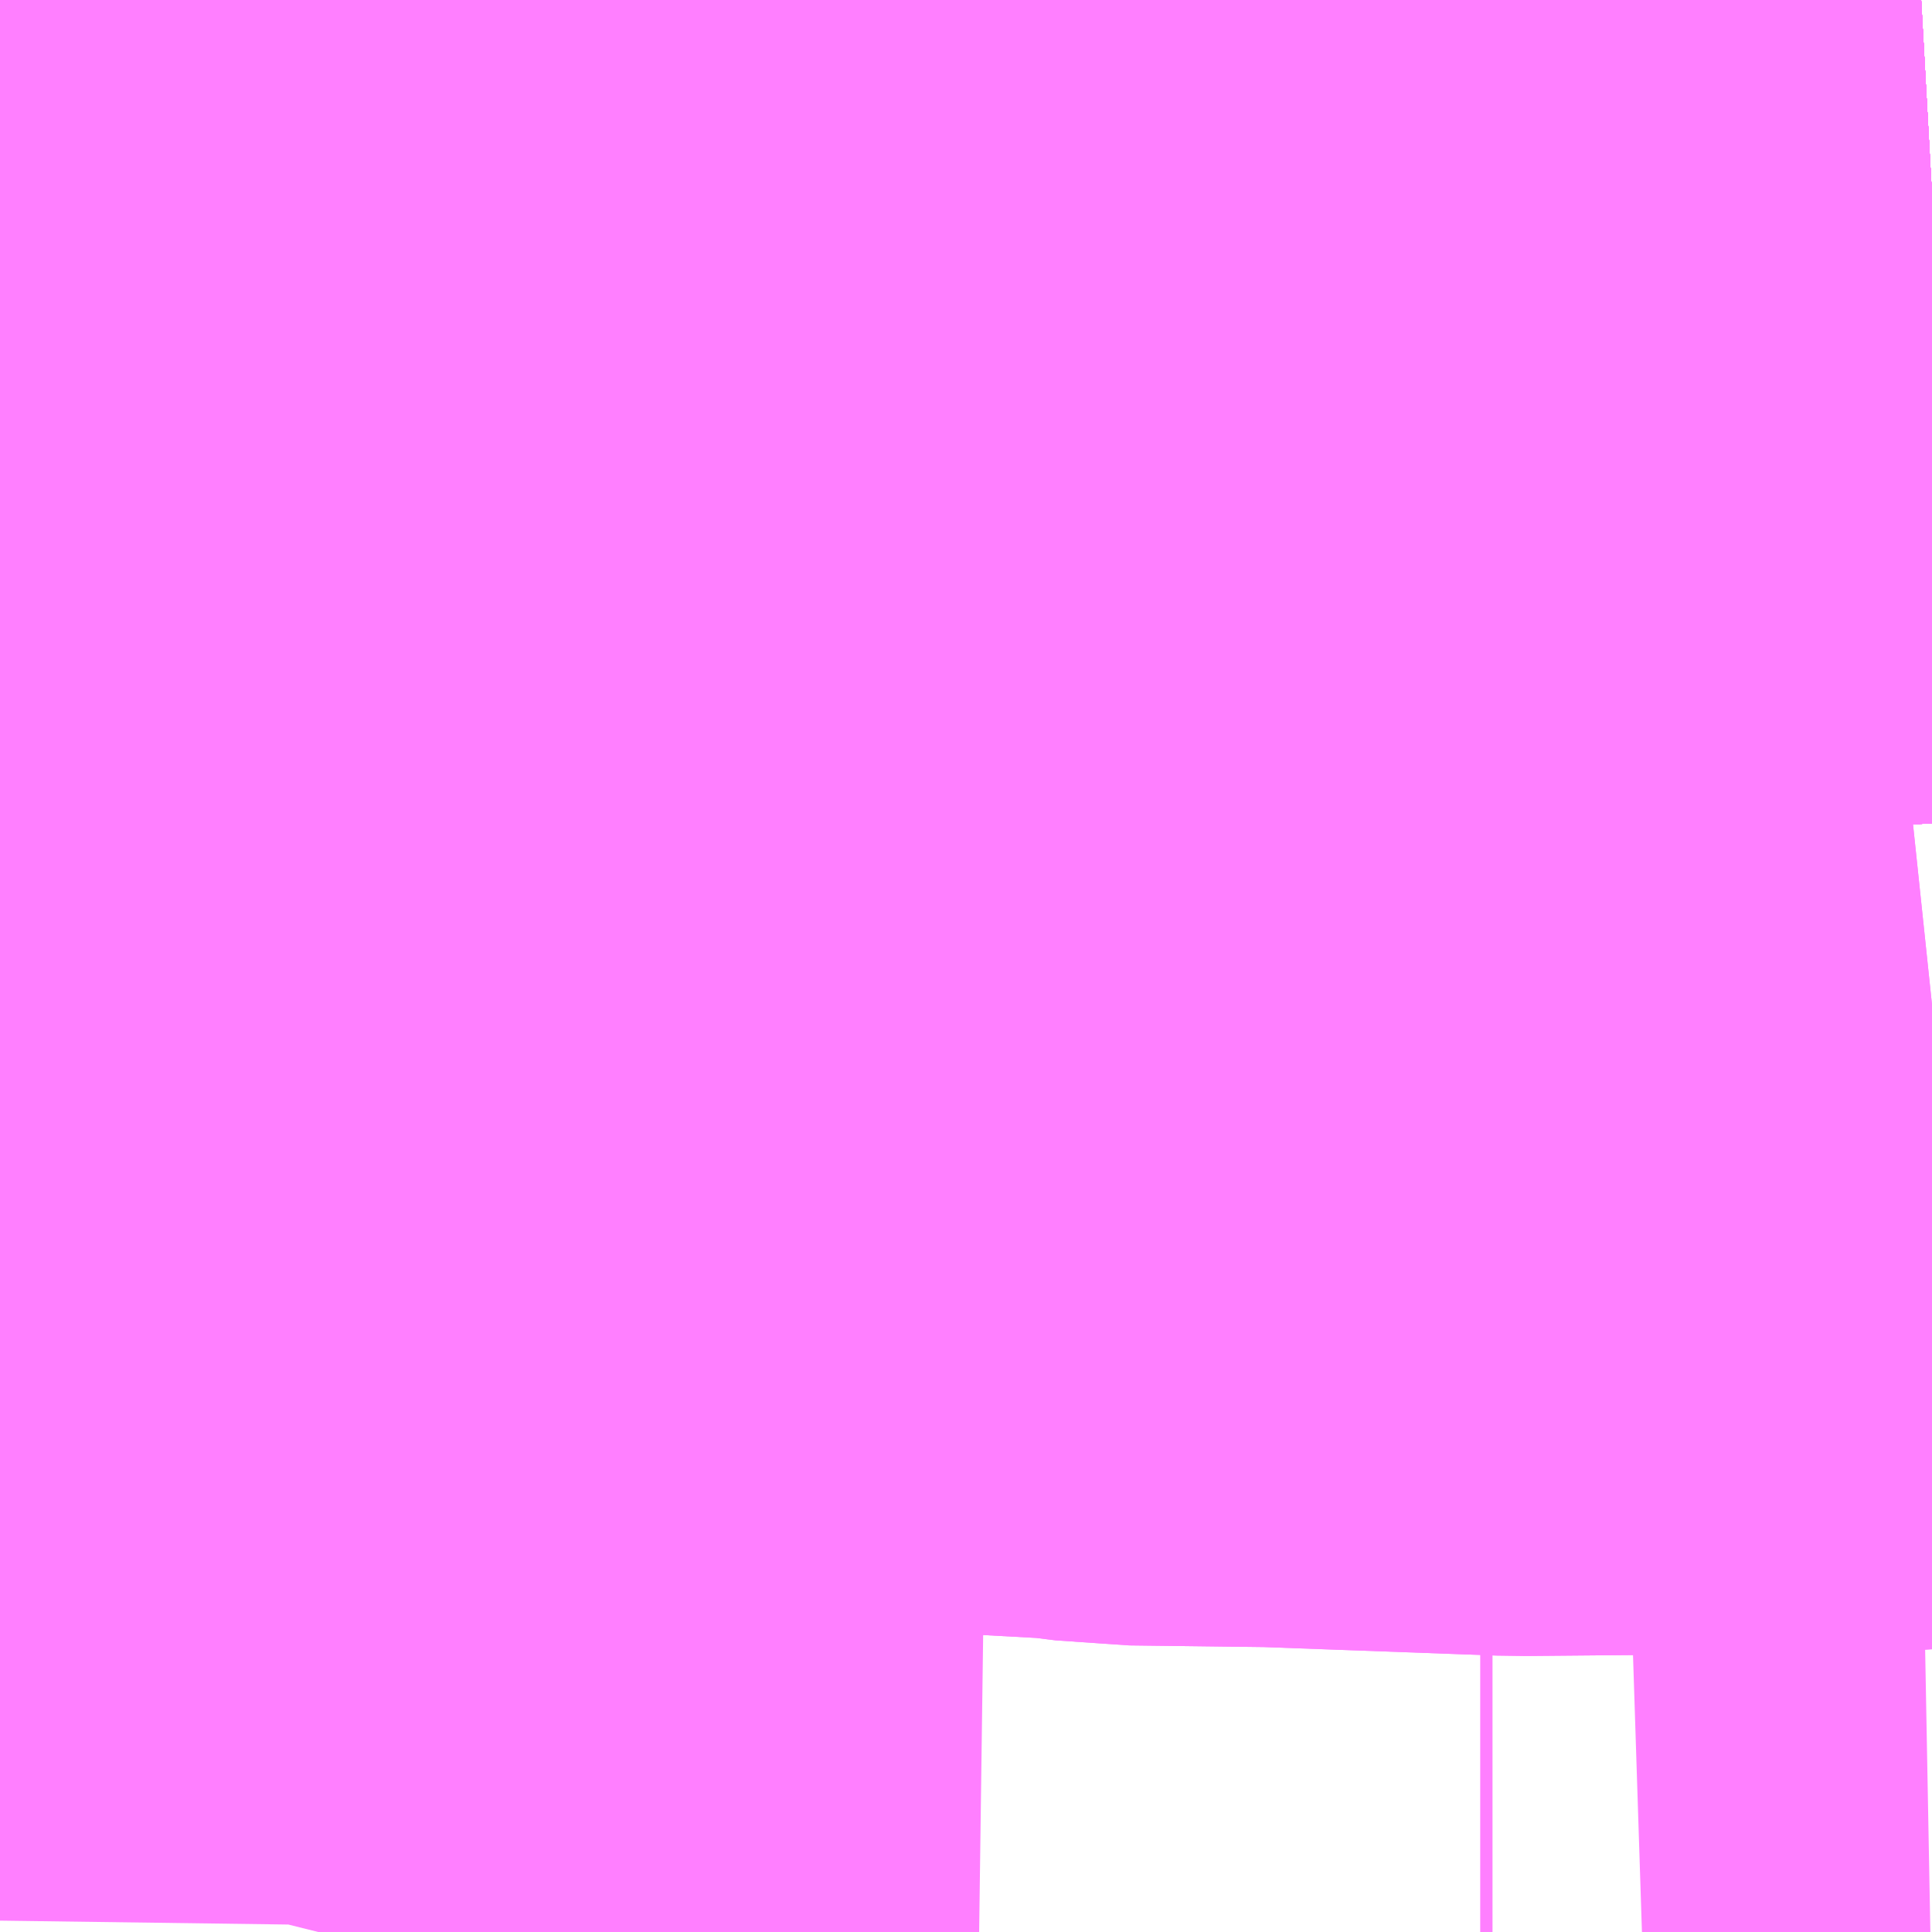 <?xml version="1.0" encoding="UTF-8"?>
<svg  xmlns="http://www.w3.org/2000/svg" xmlns:xlink="http://www.w3.org/1999/xlink" xmlns:go="http://purl.org/svgmap/profile" property="N07_001,N07_002,N07_003,N07_004,N07_005,N07_006,N07_007" viewBox="13976.807 -3576.05 1.099 1.099" go:dataArea="13976.806640625 -3576.0498046875 1.0986328125 1.0986328125" >
<globalCoordinateSystem srsName="http://purl.org/crs/84" transform="matrix(100.0,0.0,0.0,-100.0,0.0,0.0)" />
<defs>
 <g id="p0" >
  <circle cx="0.0" cy="0.0" r="3" stroke="green" stroke-width="0.75" vector-effect="non-scaling-stroke" />
 </g>
</defs>
<g fill="none" fill-rule="evenodd" stroke="#FF00FF" stroke-width="0.75" opacity="0.5" vector-effect="non-scaling-stroke" stroke-linejoin="bevel" >
<path content="1,JRバス東北（株）,ドリームふくしま・横浜号,1.0,1.0,1.0," xlink:title="1" d="M13977.905,-3575.957L13977.887,-3575.956L13977.882,-3575.956L13977.876,-3575.955L13977.874,-3575.955L13977.872,-3575.955L13977.868,-3575.955L13977.864,-3575.955L13977.832,-3575.953L13977.831,-3575.953L13977.83,-3575.953L13977.826,-3575.953L13977.819,-3575.952L13977.815,-3575.952L13977.805,-3575.952L13977.794,-3575.951L13977.787,-3575.951L13977.784,-3575.951L13977.783,-3575.951L13977.783,-3575.951L13977.778,-3575.951L13977.774,-3575.951L13977.76,-3575.952L13977.752,-3575.952L13977.748,-3575.951L13977.739,-3575.951L13977.736,-3575.95L13977.728,-3575.95L13977.725,-3575.949L13977.7,-3575.947L13977.592,-3575.947L13977.592,-3575.947L13977.592,-3575.947L13977.592,-3575.947L13977.547,-3575.948L13977.498,-3575.949L13977.468,-3575.951L13977.467,-3575.951L13977.467,-3575.951L13977.467,-3575.951L13977.467,-3575.951L13977.467,-3575.951L13977.467,-3575.951L13977.467,-3575.951L13977.467,-3575.951L13977.467,-3575.951L13977.467,-3575.951L13977.467,-3575.951L13977.467,-3575.951L13977.397,-3575.954L13977.39,-3575.955L13977.386,-3575.955L13977.3,-3575.966L13977.288,-3575.968L13977.263,-3575.971L13977.257,-3575.972L13977.252,-3575.972L13977.252,-3575.972L13977.252,-3575.972L13977.239,-3575.974L13977.236,-3575.974L13977.232,-3575.975L13977.232,-3575.975L13977.232,-3575.975L13977.177,-3575.984L13977.17,-3575.986L13977.136,-3575.993L13977.117,-3575.997L13977.114,-3575.998L13977.112,-3575.998L13977.112,-3575.998L13977.112,-3575.998L13977.112,-3575.998L13977.112,-3575.998L13977.112,-3575.998L13977.112,-3575.998L13977.112,-3575.998L13977.112,-3575.998L13977.112,-3575.998L13977.112,-3575.998L13977.112,-3575.998L13977.112,-3575.998L13977.111,-3575.998L13977.111,-3575.998L13977.11,-3575.999L13977.107,-3575.999L13977.087,-3576.005L13977.064,-3576.012L13977.062,-3576.012L13977.061,-3576.013L13977.043,-3576.018L13977.04,-3576.019L13977.04,-3576.019L13977.039,-3576.019L13977.023,-3576.024L13977.018,-3576.026L13977.004,-3576.031L13976.99,-3576.035L13976.971,-3576.04L13976.956,-3576.044L13976.939,-3576.05"/>
<path content="1,JRバス東北（株）,ドリームササニシキ号,1.0,1.0,1.0," xlink:title="1" d="M13976.939,-3576.05L13976.956,-3576.044L13976.971,-3576.04L13976.99,-3576.035L13977.004,-3576.031L13977.018,-3576.026L13977.023,-3576.024L13977.039,-3576.019L13977.04,-3576.019L13977.04,-3576.019L13977.043,-3576.018L13977.061,-3576.013L13977.062,-3576.012L13977.064,-3576.012L13977.087,-3576.005L13977.107,-3575.999L13977.11,-3575.999L13977.111,-3575.998L13977.111,-3575.998L13977.112,-3575.998L13977.112,-3575.998L13977.112,-3575.998L13977.112,-3575.998L13977.112,-3575.998L13977.112,-3575.998L13977.112,-3575.998L13977.112,-3575.998L13977.112,-3575.998L13977.112,-3575.998L13977.112,-3575.998L13977.112,-3575.998L13977.112,-3575.998L13977.114,-3575.998L13977.117,-3575.997L13977.136,-3575.993L13977.17,-3575.986L13977.177,-3575.984L13977.232,-3575.975L13977.232,-3575.975L13977.232,-3575.975L13977.236,-3575.974L13977.239,-3575.974L13977.252,-3575.972L13977.252,-3575.972L13977.252,-3575.972L13977.257,-3575.972L13977.263,-3575.971L13977.288,-3575.968L13977.3,-3575.966L13977.386,-3575.955L13977.39,-3575.955L13977.397,-3575.954L13977.467,-3575.951L13977.467,-3575.951L13977.467,-3575.951L13977.467,-3575.951L13977.467,-3575.951L13977.467,-3575.951L13977.467,-3575.951L13977.467,-3575.951L13977.467,-3575.951L13977.467,-3575.951L13977.467,-3575.951L13977.467,-3575.951L13977.468,-3575.951L13977.498,-3575.949L13977.547,-3575.948L13977.592,-3575.947L13977.592,-3575.947L13977.592,-3575.947L13977.592,-3575.947L13977.7,-3575.947L13977.725,-3575.949L13977.728,-3575.95L13977.736,-3575.95L13977.739,-3575.951L13977.748,-3575.951L13977.752,-3575.952L13977.76,-3575.952L13977.774,-3575.951L13977.778,-3575.951L13977.783,-3575.951L13977.783,-3575.951L13977.784,-3575.951L13977.787,-3575.951L13977.794,-3575.951L13977.805,-3575.952L13977.815,-3575.952L13977.819,-3575.952L13977.826,-3575.953L13977.83,-3575.953L13977.831,-3575.953L13977.832,-3575.953L13977.864,-3575.955L13977.868,-3575.955L13977.872,-3575.955L13977.874,-3575.955L13977.876,-3575.955L13977.882,-3575.956L13977.887,-3575.956L13977.905,-3575.957"/>
<path content="1,JRバス東北（株）,ドリーム横浜・仙台号,1.0,1.0,1.0," xlink:title="1" d="M13977.905,-3575.957L13977.887,-3575.956L13977.882,-3575.956L13977.876,-3575.955L13977.874,-3575.955L13977.872,-3575.955L13977.868,-3575.955L13977.864,-3575.955L13977.832,-3575.953L13977.831,-3575.953L13977.83,-3575.953L13977.826,-3575.953L13977.819,-3575.952L13977.815,-3575.952L13977.805,-3575.952L13977.794,-3575.951L13977.787,-3575.951L13977.784,-3575.951L13977.783,-3575.951L13977.783,-3575.951L13977.778,-3575.951L13977.774,-3575.951L13977.76,-3575.952L13977.752,-3575.952L13977.748,-3575.951L13977.739,-3575.951L13977.736,-3575.95L13977.728,-3575.95L13977.725,-3575.949L13977.7,-3575.947L13977.592,-3575.947L13977.592,-3575.947L13977.592,-3575.947L13977.592,-3575.947L13977.547,-3575.948L13977.498,-3575.949L13977.468,-3575.951L13977.467,-3575.951L13977.467,-3575.951L13977.467,-3575.951L13977.467,-3575.951L13977.467,-3575.951L13977.467,-3575.951L13977.467,-3575.951L13977.467,-3575.951L13977.467,-3575.951L13977.467,-3575.951L13977.467,-3575.951L13977.467,-3575.951L13977.397,-3575.954L13977.39,-3575.955L13977.386,-3575.955L13977.3,-3575.966L13977.288,-3575.968L13977.263,-3575.971L13977.257,-3575.972L13977.252,-3575.972L13977.252,-3575.972L13977.252,-3575.972L13977.239,-3575.974L13977.236,-3575.974L13977.232,-3575.975L13977.232,-3575.975L13977.232,-3575.975L13977.177,-3575.984L13977.17,-3575.986L13977.136,-3575.993L13977.117,-3575.997L13977.114,-3575.998L13977.112,-3575.998L13977.112,-3575.998L13977.112,-3575.998L13977.112,-3575.998L13977.112,-3575.998L13977.112,-3575.998L13977.112,-3575.998L13977.112,-3575.998L13977.112,-3575.998L13977.112,-3575.998L13977.112,-3575.998L13977.112,-3575.998L13977.112,-3575.998L13977.111,-3575.998L13977.111,-3575.998L13977.11,-3575.999L13977.107,-3575.999L13977.087,-3576.005L13977.064,-3576.012L13977.062,-3576.012L13977.061,-3576.013L13977.043,-3576.018L13977.04,-3576.019L13977.04,-3576.019L13977.039,-3576.019L13977.023,-3576.024L13977.018,-3576.026L13977.004,-3576.031L13976.99,-3576.035L13976.971,-3576.04L13976.956,-3576.044L13976.939,-3576.05"/>
<path content="1,JRバス東北（株）,ドリーム秋田・横浜号,1.0,1.0,1.0," xlink:title="1" d="M13977.905,-3575.957L13977.887,-3575.956L13977.882,-3575.956L13977.876,-3575.955L13977.874,-3575.955L13977.872,-3575.955L13977.868,-3575.955L13977.864,-3575.955L13977.832,-3575.953L13977.831,-3575.953L13977.83,-3575.953L13977.826,-3575.953L13977.819,-3575.952L13977.815,-3575.952L13977.805,-3575.952L13977.794,-3575.951L13977.787,-3575.951L13977.784,-3575.951L13977.783,-3575.951L13977.783,-3575.951L13977.778,-3575.951L13977.774,-3575.951L13977.76,-3575.952L13977.752,-3575.952L13977.748,-3575.951L13977.739,-3575.951L13977.736,-3575.95L13977.728,-3575.95L13977.725,-3575.949L13977.7,-3575.947L13977.592,-3575.947L13977.592,-3575.947L13977.592,-3575.947L13977.592,-3575.947L13977.547,-3575.948L13977.498,-3575.949L13977.468,-3575.951L13977.467,-3575.951L13977.467,-3575.951L13977.467,-3575.951L13977.467,-3575.951L13977.467,-3575.951L13977.467,-3575.951L13977.467,-3575.951L13977.467,-3575.951L13977.467,-3575.951L13977.467,-3575.951L13977.467,-3575.951L13977.467,-3575.951L13977.397,-3575.954L13977.39,-3575.955L13977.386,-3575.955L13977.3,-3575.966L13977.288,-3575.968L13977.263,-3575.971L13977.257,-3575.972L13977.252,-3575.972L13977.252,-3575.972L13977.252,-3575.972L13977.239,-3575.974L13977.236,-3575.974L13977.232,-3575.975L13977.232,-3575.975L13977.232,-3575.975L13977.177,-3575.984L13977.17,-3575.986L13977.136,-3575.993L13977.117,-3575.997L13977.114,-3575.998L13977.112,-3575.998L13977.112,-3575.998L13977.112,-3575.998L13977.112,-3575.998L13977.112,-3575.998L13977.112,-3575.998L13977.112,-3575.998L13977.112,-3575.998L13977.112,-3575.998L13977.112,-3575.998L13977.112,-3575.998L13977.112,-3575.998L13977.112,-3575.998L13977.111,-3575.998L13977.111,-3575.998L13977.11,-3575.999L13977.107,-3575.999L13977.087,-3576.005L13977.064,-3576.012L13977.062,-3576.012L13977.061,-3576.013L13977.043,-3576.018L13977.04,-3576.019L13977.04,-3576.019L13977.039,-3576.019L13977.023,-3576.024L13977.018,-3576.026L13977.004,-3576.031L13976.99,-3576.035L13976.971,-3576.04L13976.956,-3576.044L13976.939,-3576.05"/>
<path content="1,JRバス東北（株）,ドリーム鳥海号,1.0,1.0,1.0," xlink:title="1" d="M13977.905,-3575.957L13977.887,-3575.956L13977.882,-3575.956L13977.876,-3575.955L13977.874,-3575.955L13977.872,-3575.955L13977.868,-3575.955L13977.864,-3575.955L13977.832,-3575.953L13977.831,-3575.953L13977.83,-3575.953L13977.826,-3575.953L13977.819,-3575.952L13977.815,-3575.952L13977.805,-3575.952L13977.794,-3575.951L13977.787,-3575.951L13977.784,-3575.951L13977.783,-3575.951L13977.783,-3575.951L13977.778,-3575.951L13977.774,-3575.951L13977.76,-3575.952L13977.752,-3575.952L13977.748,-3575.951L13977.739,-3575.951L13977.736,-3575.95L13977.728,-3575.95L13977.725,-3575.949L13977.7,-3575.947L13977.592,-3575.947L13977.592,-3575.947L13977.592,-3575.947L13977.592,-3575.947L13977.547,-3575.948L13977.498,-3575.949L13977.468,-3575.951L13977.467,-3575.951L13977.467,-3575.951L13977.467,-3575.951L13977.467,-3575.951L13977.467,-3575.951L13977.467,-3575.951L13977.467,-3575.951L13977.467,-3575.951L13977.467,-3575.951L13977.467,-3575.951L13977.467,-3575.951L13977.467,-3575.951L13977.397,-3575.954L13977.39,-3575.955L13977.386,-3575.955L13977.3,-3575.966L13977.288,-3575.968L13977.263,-3575.971L13977.257,-3575.972L13977.252,-3575.972L13977.252,-3575.972L13977.252,-3575.972L13977.239,-3575.974L13977.236,-3575.974L13977.232,-3575.975L13977.232,-3575.975L13977.232,-3575.975L13977.177,-3575.984L13977.17,-3575.986L13977.136,-3575.993L13977.117,-3575.997L13977.114,-3575.998L13977.112,-3575.998L13977.112,-3575.998L13977.112,-3575.998L13977.112,-3575.998L13977.112,-3575.998L13977.112,-3575.998L13977.112,-3575.998L13977.112,-3575.998L13977.112,-3575.998L13977.112,-3575.998L13977.112,-3575.998L13977.112,-3575.998L13977.112,-3575.998L13977.111,-3575.998L13977.111,-3575.998L13977.11,-3575.999L13977.107,-3575.999L13977.087,-3576.005L13977.064,-3576.012L13977.062,-3576.012L13977.061,-3576.013L13977.043,-3576.018L13977.04,-3576.019L13977.04,-3576.019L13977.039,-3576.019L13977.023,-3576.024L13977.018,-3576.026L13977.004,-3576.031L13976.99,-3576.035L13976.971,-3576.04L13976.956,-3576.044L13976.939,-3576.05"/>
<path content="1,千葉交通,マロニエ号,5.0,5.0,5.0," xlink:title="1" d="M13977.905,-3575.957L13977.887,-3575.956L13977.882,-3575.956L13977.876,-3575.955L13977.874,-3575.955L13977.872,-3575.955L13977.868,-3575.955L13977.864,-3575.955L13977.832,-3575.953L13977.831,-3575.953L13977.83,-3575.953L13977.826,-3575.953L13977.819,-3575.952L13977.815,-3575.952L13977.805,-3575.952L13977.794,-3575.951L13977.787,-3575.951L13977.784,-3575.951L13977.783,-3575.951L13977.783,-3575.951L13977.778,-3575.951L13977.774,-3575.951L13977.76,-3575.952L13977.752,-3575.952L13977.748,-3575.951L13977.739,-3575.951L13977.736,-3575.95L13977.728,-3575.95L13977.725,-3575.949L13977.7,-3575.947L13977.592,-3575.947L13977.592,-3575.947L13977.547,-3575.948L13977.498,-3575.949L13977.468,-3575.951L13977.467,-3575.951L13977.467,-3575.951L13977.467,-3575.951L13977.467,-3575.951L13977.467,-3575.951L13977.467,-3575.951L13977.467,-3575.951L13977.467,-3575.951L13977.467,-3575.951L13977.467,-3575.951L13977.467,-3575.951L13977.397,-3575.954L13977.39,-3575.955L13977.386,-3575.955L13977.3,-3575.966L13977.288,-3575.968L13977.263,-3575.971L13977.257,-3575.972L13977.252,-3575.972L13977.239,-3575.974L13977.236,-3575.974L13977.232,-3575.975L13977.177,-3575.984L13977.17,-3575.986L13977.136,-3575.993L13977.117,-3575.997L13977.114,-3575.998L13977.112,-3575.998L13977.112,-3575.998L13977.112,-3575.998L13977.112,-3575.998L13977.112,-3575.998L13977.112,-3575.998L13977.112,-3575.998L13977.112,-3575.998L13977.112,-3575.998L13977.112,-3575.998L13977.112,-3575.998L13977.111,-3575.998L13977.111,-3575.998L13977.111,-3575.998L13977.11,-3575.999L13977.107,-3575.999L13977.087,-3576.005L13977.064,-3576.012L13977.062,-3576.012L13977.061,-3576.013L13977.043,-3576.018L13977.04,-3576.019L13977.04,-3576.019L13977.039,-3576.019L13977.023,-3576.024L13977.018,-3576.026L13977.004,-3576.031L13976.99,-3576.035L13976.971,-3576.04L13976.956,-3576.044L13976.939,-3576.05"/>
<path content="1,千葉交通,メープル号,3.0,3.0,3.0," xlink:title="1" d="M13976.939,-3576.05L13976.956,-3576.044L13976.971,-3576.04L13976.99,-3576.035L13977.004,-3576.031L13977.018,-3576.026L13977.023,-3576.024L13977.039,-3576.019L13977.04,-3576.019L13977.04,-3576.019L13977.043,-3576.018L13977.061,-3576.013L13977.062,-3576.012L13977.064,-3576.012L13977.087,-3576.005L13977.107,-3575.999L13977.11,-3575.999L13977.111,-3575.998L13977.111,-3575.998L13977.111,-3575.998L13977.112,-3575.998L13977.112,-3575.998L13977.112,-3575.998L13977.112,-3575.998L13977.112,-3575.998L13977.112,-3575.998L13977.112,-3575.998L13977.112,-3575.998L13977.112,-3575.998L13977.112,-3575.998L13977.112,-3575.998L13977.114,-3575.998L13977.117,-3575.997L13977.136,-3575.993L13977.17,-3575.986L13977.177,-3575.984L13977.232,-3575.975L13977.236,-3575.974L13977.239,-3575.974L13977.252,-3575.972L13977.257,-3575.972L13977.263,-3575.971L13977.288,-3575.968L13977.3,-3575.966L13977.386,-3575.955L13977.39,-3575.955L13977.397,-3575.954L13977.467,-3575.951L13977.467,-3575.951L13977.467,-3575.951L13977.467,-3575.951L13977.467,-3575.951L13977.467,-3575.951L13977.467,-3575.951L13977.467,-3575.951L13977.467,-3575.951L13977.467,-3575.951L13977.467,-3575.951L13977.468,-3575.951L13977.498,-3575.949L13977.547,-3575.948L13977.592,-3575.947L13977.592,-3575.947L13977.7,-3575.947L13977.725,-3575.949L13977.728,-3575.95L13977.736,-3575.95L13977.739,-3575.951L13977.748,-3575.951L13977.752,-3575.952L13977.76,-3575.952L13977.774,-3575.951L13977.778,-3575.951L13977.783,-3575.951L13977.783,-3575.951L13977.784,-3575.951L13977.787,-3575.951L13977.794,-3575.951L13977.805,-3575.952L13977.815,-3575.952L13977.819,-3575.952L13977.826,-3575.953L13977.83,-3575.953L13977.831,-3575.953L13977.832,-3575.953L13977.864,-3575.955L13977.868,-3575.955L13977.872,-3575.955L13977.874,-3575.955L13977.876,-3575.955L13977.882,-3575.956L13977.887,-3575.956L13977.905,-3575.957"/>
<path content="1,千葉交通,福島・郡山～成田空港線,2.0,2.0,2.0," xlink:title="1" d="M13976.939,-3576.05L13976.956,-3576.044L13976.971,-3576.04L13976.99,-3576.035L13977.004,-3576.031L13977.018,-3576.026L13977.023,-3576.024L13977.039,-3576.019L13977.04,-3576.019L13977.04,-3576.019L13977.043,-3576.018L13977.061,-3576.013L13977.062,-3576.012L13977.064,-3576.012L13977.087,-3576.005L13977.107,-3575.999L13977.11,-3575.999L13977.111,-3575.998L13977.111,-3575.998L13977.111,-3575.998L13977.112,-3575.998L13977.112,-3575.998L13977.112,-3575.998L13977.112,-3575.998L13977.112,-3575.998L13977.112,-3575.998L13977.112,-3575.998L13977.112,-3575.998L13977.112,-3575.998L13977.112,-3575.998L13977.112,-3575.998L13977.114,-3575.998L13977.117,-3575.997L13977.136,-3575.993L13977.17,-3575.986L13977.177,-3575.984L13977.232,-3575.975L13977.236,-3575.974L13977.239,-3575.974L13977.252,-3575.972L13977.257,-3575.972L13977.263,-3575.971L13977.288,-3575.968L13977.3,-3575.966L13977.386,-3575.955L13977.39,-3575.955L13977.397,-3575.954L13977.467,-3575.951L13977.467,-3575.951L13977.467,-3575.951L13977.467,-3575.951L13977.467,-3575.951L13977.467,-3575.951L13977.467,-3575.951L13977.467,-3575.951L13977.467,-3575.951L13977.467,-3575.951L13977.467,-3575.951L13977.468,-3575.951L13977.498,-3575.949L13977.547,-3575.948L13977.592,-3575.947L13977.592,-3575.947L13977.7,-3575.947L13977.725,-3575.949L13977.728,-3575.95L13977.736,-3575.95L13977.739,-3575.951L13977.748,-3575.951L13977.752,-3575.952L13977.76,-3575.952L13977.774,-3575.951L13977.778,-3575.951L13977.783,-3575.951L13977.783,-3575.951L13977.784,-3575.951L13977.787,-3575.951L13977.794,-3575.951L13977.805,-3575.952L13977.815,-3575.952L13977.819,-3575.952L13977.826,-3575.953L13977.83,-3575.953L13977.831,-3575.953L13977.832,-3575.953L13977.864,-3575.955L13977.868,-3575.955L13977.872,-3575.955L13977.874,-3575.955L13977.876,-3575.955L13977.882,-3575.956L13977.887,-3575.956L13977.905,-3575.957"/>
<path content="1,国際興業（株）,ONライナー,1.0,1.0,1.0," xlink:title="1" d="M13976.939,-3576.05L13976.956,-3576.044L13976.971,-3576.04L13976.99,-3576.035L13977.004,-3576.031L13977.018,-3576.026L13977.023,-3576.024L13977.039,-3576.019L13977.04,-3576.019L13977.04,-3576.019L13977.043,-3576.018L13977.061,-3576.013L13977.062,-3576.012L13977.064,-3576.012L13977.087,-3576.005L13977.107,-3575.999L13977.11,-3575.999L13977.111,-3575.998L13977.111,-3575.998L13977.111,-3575.998L13977.111,-3575.998L13977.112,-3575.998L13977.112,-3575.998L13977.112,-3575.998L13977.112,-3575.998L13977.112,-3575.998L13977.112,-3575.998L13977.112,-3575.998L13977.112,-3575.998L13977.112,-3575.998L13977.112,-3575.998L13977.112,-3575.998L13977.114,-3575.998L13977.117,-3575.997L13977.136,-3575.993L13977.17,-3575.986L13977.177,-3575.984L13977.232,-3575.975L13977.236,-3575.974L13977.239,-3575.974L13977.252,-3575.972L13977.257,-3575.972L13977.263,-3575.971L13977.288,-3575.968L13977.3,-3575.966L13977.386,-3575.955L13977.39,-3575.955L13977.397,-3575.954L13977.467,-3575.951L13977.467,-3575.951L13977.467,-3575.951L13977.467,-3575.951L13977.467,-3575.951L13977.467,-3575.951L13977.467,-3575.951L13977.467,-3575.951L13977.467,-3575.951L13977.467,-3575.951L13977.468,-3575.951L13977.498,-3575.949L13977.547,-3575.948L13977.592,-3575.947L13977.592,-3575.947L13977.7,-3575.947L13977.725,-3575.949L13977.728,-3575.95L13977.736,-3575.95L13977.739,-3575.951L13977.748,-3575.951L13977.752,-3575.952L13977.76,-3575.952L13977.774,-3575.951L13977.778,-3575.951L13977.783,-3575.951L13977.783,-3575.951L13977.784,-3575.951L13977.787,-3575.951L13977.794,-3575.951L13977.805,-3575.952L13977.815,-3575.952L13977.819,-3575.952L13977.826,-3575.953L13977.83,-3575.953L13977.831,-3575.953L13977.832,-3575.953L13977.864,-3575.955L13977.868,-3575.955L13977.872,-3575.955L13977.874,-3575.955L13977.876,-3575.955L13977.882,-3575.956L13977.887,-3575.956L13977.905,-3575.957"/>
<path content="1,国際興業（株）,夕陽号,2.0,2.0,2.0," xlink:title="1" d="M13977.905,-3575.957L13977.887,-3575.956L13977.882,-3575.956L13977.876,-3575.955L13977.874,-3575.955L13977.872,-3575.955L13977.868,-3575.955L13977.864,-3575.955L13977.832,-3575.953L13977.831,-3575.953L13977.83,-3575.953L13977.826,-3575.953L13977.819,-3575.952L13977.815,-3575.952L13977.805,-3575.952L13977.794,-3575.951L13977.787,-3575.951L13977.784,-3575.951L13977.783,-3575.951L13977.783,-3575.951L13977.778,-3575.951L13977.774,-3575.951L13977.76,-3575.952L13977.752,-3575.952L13977.748,-3575.951L13977.739,-3575.951L13977.736,-3575.95L13977.728,-3575.95L13977.725,-3575.949L13977.7,-3575.947L13977.592,-3575.947L13977.592,-3575.947L13977.547,-3575.948L13977.498,-3575.949L13977.468,-3575.951L13977.467,-3575.951L13977.467,-3575.951L13977.467,-3575.951L13977.467,-3575.951L13977.467,-3575.951L13977.467,-3575.951L13977.467,-3575.951L13977.467,-3575.951L13977.467,-3575.951L13977.467,-3575.951L13977.397,-3575.954L13977.39,-3575.955L13977.386,-3575.955L13977.3,-3575.966L13977.288,-3575.968L13977.263,-3575.971L13977.257,-3575.972L13977.252,-3575.972L13977.239,-3575.974L13977.236,-3575.974L13977.232,-3575.975L13977.177,-3575.984L13977.17,-3575.986L13977.136,-3575.993L13977.117,-3575.997L13977.114,-3575.998L13977.112,-3575.998L13977.112,-3575.998L13977.112,-3575.998L13977.112,-3575.998L13977.112,-3575.998L13977.112,-3575.998L13977.112,-3575.998L13977.112,-3575.998L13977.112,-3575.998L13977.112,-3575.998L13977.112,-3575.998L13977.111,-3575.998L13977.111,-3575.998L13977.111,-3575.998L13977.111,-3575.998L13977.11,-3575.999L13977.107,-3575.999L13977.087,-3576.005L13977.064,-3576.012L13977.062,-3576.012L13977.061,-3576.013L13977.043,-3576.018L13977.04,-3576.019L13977.04,-3576.019L13977.039,-3576.019L13977.023,-3576.024L13977.018,-3576.026L13977.004,-3576.031L13976.99,-3576.035L13976.971,-3576.04L13976.956,-3576.044L13976.939,-3576.05"/>
<path content="1,国際興業（株）,遠野・釜石号,1.0,1.0,1.0," xlink:title="1" d="M13977.905,-3575.957L13977.887,-3575.956L13977.882,-3575.956L13977.876,-3575.955L13977.874,-3575.955L13977.872,-3575.955L13977.868,-3575.955L13977.864,-3575.955L13977.832,-3575.953L13977.831,-3575.953L13977.83,-3575.953L13977.826,-3575.953L13977.819,-3575.952L13977.815,-3575.952L13977.805,-3575.952L13977.794,-3575.951L13977.787,-3575.951L13977.784,-3575.951L13977.783,-3575.951L13977.783,-3575.951L13977.778,-3575.951L13977.774,-3575.951L13977.76,-3575.952L13977.752,-3575.952L13977.748,-3575.951L13977.739,-3575.951L13977.736,-3575.95L13977.728,-3575.95L13977.725,-3575.949L13977.7,-3575.947L13977.592,-3575.947L13977.592,-3575.947L13977.547,-3575.948L13977.498,-3575.949L13977.468,-3575.951L13977.467,-3575.951L13977.467,-3575.951L13977.467,-3575.951L13977.467,-3575.951L13977.467,-3575.951L13977.467,-3575.951L13977.467,-3575.951L13977.467,-3575.951L13977.467,-3575.951L13977.467,-3575.951L13977.397,-3575.954L13977.39,-3575.955L13977.386,-3575.955L13977.3,-3575.966L13977.288,-3575.968L13977.263,-3575.971L13977.257,-3575.972L13977.252,-3575.972L13977.239,-3575.974L13977.236,-3575.974L13977.232,-3575.975L13977.177,-3575.984L13977.17,-3575.986L13977.136,-3575.993L13977.117,-3575.997L13977.114,-3575.998L13977.112,-3575.998L13977.112,-3575.998L13977.112,-3575.998L13977.112,-3575.998L13977.112,-3575.998L13977.112,-3575.998L13977.112,-3575.998L13977.112,-3575.998L13977.112,-3575.998L13977.112,-3575.998L13977.112,-3575.998L13977.111,-3575.998L13977.111,-3575.998L13977.111,-3575.998L13977.111,-3575.998L13977.11,-3575.999L13977.107,-3575.999L13977.087,-3576.005L13977.064,-3576.012L13977.062,-3576.012L13977.061,-3576.013L13977.043,-3576.018L13977.04,-3576.019L13977.04,-3576.019L13977.039,-3576.019L13977.023,-3576.024L13977.018,-3576.026L13977.004,-3576.031L13976.99,-3576.035L13976.971,-3576.04L13976.956,-3576.044L13976.939,-3576.05"/>
<path content="1,山交バス（株）,TOKYOサンライズ,1.0,1.0,1.0," xlink:title="1" d="M13977.905,-3575.957L13977.887,-3575.956L13977.882,-3575.956L13977.876,-3575.955L13977.874,-3575.955L13977.872,-3575.955L13977.868,-3575.955L13977.864,-3575.955L13977.832,-3575.953L13977.831,-3575.953L13977.83,-3575.953L13977.826,-3575.953L13977.819,-3575.952L13977.815,-3575.952L13977.805,-3575.952L13977.794,-3575.951L13977.787,-3575.951L13977.784,-3575.951L13977.783,-3575.951L13977.783,-3575.951L13977.778,-3575.951L13977.774,-3575.951L13977.76,-3575.952L13977.752,-3575.952L13977.748,-3575.951L13977.739,-3575.951L13977.736,-3575.95L13977.728,-3575.95L13977.725,-3575.949L13977.7,-3575.947L13977.592,-3575.947L13977.592,-3575.947L13977.592,-3575.947L13977.592,-3575.947L13977.547,-3575.948L13977.498,-3575.949L13977.468,-3575.951L13977.467,-3575.951L13977.467,-3575.951L13977.467,-3575.951L13977.467,-3575.951L13977.467,-3575.951L13977.467,-3575.951L13977.467,-3575.951L13977.467,-3575.951L13977.467,-3575.951L13977.467,-3575.951L13977.467,-3575.951L13977.467,-3575.951L13977.397,-3575.954L13977.39,-3575.955L13977.386,-3575.955L13977.3,-3575.966L13977.288,-3575.968L13977.263,-3575.971L13977.257,-3575.972L13977.252,-3575.972L13977.252,-3575.972L13977.252,-3575.972L13977.239,-3575.974L13977.236,-3575.974L13977.232,-3575.975L13977.232,-3575.975L13977.232,-3575.975L13977.177,-3575.984L13977.17,-3575.986L13977.136,-3575.993L13977.117,-3575.997L13977.114,-3575.998L13977.112,-3575.998L13977.112,-3575.998L13977.112,-3575.998L13977.112,-3575.998L13977.112,-3575.998L13977.112,-3575.998L13977.112,-3575.998L13977.112,-3575.998L13977.112,-3575.998L13977.112,-3575.998L13977.112,-3575.998L13977.112,-3575.998L13977.112,-3575.998L13977.111,-3575.998L13977.111,-3575.998L13977.11,-3575.999L13977.107,-3575.999L13977.087,-3576.005L13977.064,-3576.012L13977.062,-3576.012L13977.061,-3576.013L13977.043,-3576.018L13977.04,-3576.019L13977.04,-3576.019L13977.039,-3576.019L13977.023,-3576.024L13977.018,-3576.026L13977.004,-3576.031L13976.99,-3576.035L13976.971,-3576.04L13976.956,-3576.044L13976.939,-3576.05"/>
<path content="1,庄内交通（株）,高速バス　上野・秋葉原・東京,1.0,1.0,1.0," xlink:title="1" d="M13977.905,-3575.957L13977.887,-3575.956L13977.882,-3575.956L13977.876,-3575.955L13977.874,-3575.955L13977.872,-3575.955L13977.868,-3575.955L13977.864,-3575.955L13977.832,-3575.953L13977.831,-3575.953L13977.83,-3575.953L13977.826,-3575.953L13977.819,-3575.952L13977.815,-3575.952L13977.805,-3575.952L13977.794,-3575.951L13977.787,-3575.951L13977.784,-3575.951L13977.783,-3575.951L13977.783,-3575.951L13977.778,-3575.951L13977.774,-3575.951L13977.76,-3575.952L13977.752,-3575.952L13977.748,-3575.951L13977.739,-3575.951L13977.736,-3575.95L13977.728,-3575.95L13977.725,-3575.949L13977.7,-3575.947L13977.592,-3575.947L13977.592,-3575.947L13977.592,-3575.947L13977.592,-3575.947L13977.547,-3575.948L13977.498,-3575.949L13977.468,-3575.951L13977.467,-3575.951L13977.467,-3575.951L13977.467,-3575.951L13977.467,-3575.951L13977.467,-3575.951L13977.467,-3575.951L13977.467,-3575.951L13977.467,-3575.951L13977.467,-3575.951L13977.467,-3575.951L13977.467,-3575.951L13977.467,-3575.951L13977.397,-3575.954L13977.39,-3575.955L13977.386,-3575.955L13977.3,-3575.966L13977.288,-3575.968L13977.263,-3575.971L13977.257,-3575.972L13977.252,-3575.972L13977.252,-3575.972L13977.252,-3575.972L13977.239,-3575.974L13977.236,-3575.974L13977.232,-3575.975L13977.232,-3575.975L13977.232,-3575.975L13977.177,-3575.984L13977.17,-3575.986L13977.136,-3575.993L13977.117,-3575.997L13977.114,-3575.998L13977.112,-3575.998L13977.112,-3575.998L13977.112,-3575.998L13977.112,-3575.998L13977.112,-3575.998L13977.112,-3575.998L13977.112,-3575.998L13977.112,-3575.998L13977.112,-3575.998L13977.112,-3575.998L13977.112,-3575.998L13977.112,-3575.998L13977.112,-3575.998L13977.111,-3575.998L13977.111,-3575.998L13977.11,-3575.999L13977.107,-3575.999L13977.087,-3576.005L13977.064,-3576.012L13977.062,-3576.012L13977.061,-3576.013L13977.043,-3576.018L13977.04,-3576.019L13977.04,-3576.019L13977.039,-3576.019L13977.023,-3576.024L13977.018,-3576.026L13977.004,-3576.031L13976.99,-3576.035L13976.971,-3576.04L13976.956,-3576.044L13976.939,-3576.05"/>
<path content="1,弘南バス（株）,ノクターン号,1.0,1.0,1.0," xlink:title="1" d="M13977.905,-3575.957L13977.887,-3575.956L13977.882,-3575.956L13977.876,-3575.955L13977.874,-3575.955L13977.872,-3575.955L13977.868,-3575.955L13977.864,-3575.955L13977.832,-3575.953L13977.831,-3575.953L13977.83,-3575.953L13977.826,-3575.953L13977.819,-3575.952L13977.815,-3575.952L13977.805,-3575.952L13977.794,-3575.951L13977.787,-3575.951L13977.784,-3575.951L13977.783,-3575.951L13977.783,-3575.951L13977.778,-3575.951L13977.774,-3575.951L13977.76,-3575.952L13977.752,-3575.952L13977.748,-3575.951L13977.739,-3575.951L13977.736,-3575.95L13977.728,-3575.95L13977.725,-3575.949L13977.7,-3575.947L13977.592,-3575.947L13977.592,-3575.947L13977.592,-3575.947L13977.592,-3575.947L13977.547,-3575.948L13977.498,-3575.949L13977.468,-3575.951L13977.467,-3575.951L13977.467,-3575.951L13977.467,-3575.951L13977.467,-3575.951L13977.467,-3575.951L13977.467,-3575.951L13977.467,-3575.951L13977.467,-3575.951L13977.467,-3575.951L13977.467,-3575.951L13977.467,-3575.951L13977.467,-3575.951L13977.397,-3575.954L13977.39,-3575.955L13977.386,-3575.955L13977.3,-3575.966L13977.288,-3575.968L13977.263,-3575.971L13977.257,-3575.972L13977.252,-3575.972L13977.252,-3575.972L13977.252,-3575.972L13977.239,-3575.974L13977.236,-3575.974L13977.232,-3575.975L13977.232,-3575.975L13977.232,-3575.975L13977.177,-3575.984L13977.17,-3575.986L13977.136,-3575.993L13977.117,-3575.997L13977.114,-3575.998L13977.112,-3575.998L13977.112,-3575.998L13977.112,-3575.998L13977.112,-3575.998L13977.112,-3575.998L13977.112,-3575.998L13977.112,-3575.998L13977.112,-3575.998L13977.112,-3575.998L13977.112,-3575.998L13977.112,-3575.998L13977.112,-3575.998L13977.112,-3575.998L13977.111,-3575.998L13977.111,-3575.998L13977.11,-3575.999L13977.107,-3575.999L13977.087,-3576.005L13977.064,-3576.012L13977.062,-3576.012L13977.061,-3576.013L13977.043,-3576.018L13977.04,-3576.019L13977.04,-3576.019L13977.039,-3576.019L13977.023,-3576.024L13977.018,-3576.026L13977.004,-3576.031L13976.99,-3576.035L13976.971,-3576.04L13976.956,-3576.044L13976.939,-3576.05"/>
<path content="1,日本中央バス（株）,桐生～羽田空港線,4.0,4.0,4.0," xlink:title="1" d="M13977.905,-3575.957L13977.887,-3575.956L13977.882,-3575.956L13977.876,-3575.955L13977.874,-3575.955L13977.872,-3575.955L13977.868,-3575.955L13977.864,-3575.955L13977.832,-3575.953L13977.831,-3575.953L13977.83,-3575.953L13977.826,-3575.953L13977.819,-3575.952L13977.815,-3575.952L13977.805,-3575.952L13977.794,-3575.951L13977.787,-3575.951L13977.784,-3575.951L13977.783,-3575.951L13977.783,-3575.951L13977.778,-3575.951L13977.774,-3575.951L13977.76,-3575.952L13977.752,-3575.952L13977.748,-3575.951L13977.739,-3575.951L13977.736,-3575.95L13977.728,-3575.95L13977.725,-3575.949L13977.7,-3575.947L13977.592,-3575.947L13977.592,-3575.947L13977.592,-3575.947L13977.592,-3575.947L13977.547,-3575.948L13977.498,-3575.949L13977.468,-3575.951L13977.467,-3575.951L13977.467,-3575.951L13977.467,-3575.951L13977.467,-3575.951L13977.467,-3575.951L13977.467,-3575.951L13977.467,-3575.951L13977.467,-3575.951L13977.467,-3575.951L13977.467,-3575.951L13977.467,-3575.951L13977.467,-3575.951L13977.397,-3575.954L13977.39,-3575.955L13977.386,-3575.955L13977.3,-3575.966L13977.288,-3575.968L13977.263,-3575.971L13977.257,-3575.972L13977.252,-3575.972L13977.252,-3575.972L13977.252,-3575.972L13977.239,-3575.974L13977.236,-3575.974L13977.232,-3575.975L13977.232,-3575.975L13977.232,-3575.975L13977.177,-3575.984L13977.17,-3575.986L13977.136,-3575.993L13977.117,-3575.997L13977.114,-3575.998L13977.112,-3575.998L13977.112,-3575.998L13977.112,-3575.998L13977.112,-3575.998L13977.112,-3575.998L13977.112,-3575.998L13977.112,-3575.998L13977.112,-3575.998L13977.112,-3575.998L13977.112,-3575.998L13977.112,-3575.998L13977.112,-3575.998L13977.112,-3575.998L13977.111,-3575.998L13977.111,-3575.998L13977.11,-3575.999L13977.107,-3575.999L13977.087,-3576.005L13977.064,-3576.012L13977.062,-3576.012L13977.061,-3576.013L13977.043,-3576.018L13977.04,-3576.019L13977.04,-3576.019L13977.039,-3576.019L13977.023,-3576.024L13977.018,-3576.026L13977.004,-3576.031L13976.99,-3576.035L13976.971,-3576.04L13976.956,-3576.044L13976.939,-3576.05"/>
<path content="1,東京ベイシティ交通,小江戸川越・大宮駅～東京ディズニーリゾート・新浦安線,2.0,2.0,2.0," xlink:title="1" d="M13976.939,-3576.05L13976.956,-3576.044L13976.971,-3576.04L13976.99,-3576.035L13977.004,-3576.031L13977.018,-3576.026L13977.023,-3576.024L13977.039,-3576.019L13977.04,-3576.019L13977.04,-3576.019L13977.043,-3576.018L13977.061,-3576.013L13977.062,-3576.012L13977.064,-3576.012L13977.087,-3576.005L13977.107,-3575.999L13977.11,-3575.999L13977.111,-3575.998L13977.111,-3575.998L13977.111,-3575.998L13977.112,-3575.998L13977.112,-3575.998L13977.112,-3575.998L13977.112,-3575.998L13977.112,-3575.998L13977.112,-3575.998L13977.112,-3575.998L13977.112,-3575.998L13977.112,-3575.998L13977.112,-3575.998L13977.112,-3575.998L13977.114,-3575.998L13977.117,-3575.997L13977.136,-3575.993L13977.17,-3575.986L13977.177,-3575.984L13977.232,-3575.975L13977.236,-3575.974L13977.239,-3575.974L13977.252,-3575.972L13977.257,-3575.972L13977.263,-3575.971L13977.288,-3575.968L13977.3,-3575.966L13977.386,-3575.955L13977.39,-3575.955L13977.397,-3575.954L13977.467,-3575.951L13977.467,-3575.951L13977.467,-3575.951L13977.467,-3575.951L13977.467,-3575.951L13977.467,-3575.951L13977.467,-3575.951L13977.467,-3575.951L13977.467,-3575.951L13977.467,-3575.951L13977.467,-3575.951L13977.468,-3575.951L13977.498,-3575.949L13977.547,-3575.948L13977.592,-3575.947L13977.592,-3575.947L13977.7,-3575.947L13977.725,-3575.949L13977.728,-3575.95L13977.736,-3575.95L13977.739,-3575.951L13977.748,-3575.951L13977.752,-3575.952L13977.76,-3575.952L13977.774,-3575.951L13977.778,-3575.951L13977.783,-3575.951L13977.783,-3575.951L13977.784,-3575.951L13977.787,-3575.951L13977.794,-3575.951L13977.805,-3575.952L13977.815,-3575.952L13977.819,-3575.952L13977.826,-3575.953L13977.83,-3575.953L13977.831,-3575.953L13977.832,-3575.953L13977.864,-3575.955L13977.868,-3575.955L13977.872,-3575.955L13977.874,-3575.955L13977.876,-3575.955L13977.882,-3575.956L13977.887,-3575.956L13977.905,-3575.957"/>
<path content="1,東京空港交通（株）,桐生・太田・大泉・館林エリア～羽田空港線,1.0,1.0,1.0," xlink:title="1" d="M13977.905,-3575.957L13977.887,-3575.956L13977.882,-3575.956L13977.876,-3575.955L13977.874,-3575.955L13977.872,-3575.955L13977.868,-3575.955L13977.864,-3575.955L13977.832,-3575.953L13977.831,-3575.953L13977.83,-3575.953L13977.826,-3575.953L13977.819,-3575.952L13977.815,-3575.952L13977.805,-3575.952L13977.794,-3575.951L13977.787,-3575.951L13977.784,-3575.951L13977.783,-3575.951L13977.783,-3575.951L13977.778,-3575.951L13977.774,-3575.951L13977.76,-3575.952L13977.752,-3575.952L13977.748,-3575.951L13977.739,-3575.951L13977.736,-3575.95L13977.728,-3575.95L13977.725,-3575.949L13977.7,-3575.947L13977.592,-3575.947L13977.592,-3575.947L13977.547,-3575.948L13977.498,-3575.949L13977.468,-3575.951L13977.467,-3575.951L13977.467,-3575.951L13977.467,-3575.951L13977.467,-3575.951L13977.467,-3575.951L13977.467,-3575.951L13977.467,-3575.951L13977.467,-3575.951L13977.467,-3575.951L13977.467,-3575.951L13977.397,-3575.954L13977.39,-3575.955L13977.386,-3575.955L13977.3,-3575.966L13977.288,-3575.968L13977.263,-3575.971L13977.257,-3575.972L13977.252,-3575.972L13977.239,-3575.974L13977.236,-3575.974L13977.232,-3575.975L13977.177,-3575.984L13977.17,-3575.986L13977.136,-3575.993L13977.117,-3575.997L13977.114,-3575.998L13977.112,-3575.998L13977.112,-3575.998L13977.112,-3575.998L13977.112,-3575.998L13977.112,-3575.998L13977.112,-3575.998L13977.112,-3575.998L13977.112,-3575.998L13977.112,-3575.998L13977.112,-3575.998L13977.112,-3575.998L13977.111,-3575.998L13977.111,-3575.998L13977.111,-3575.998L13977.111,-3575.998L13977.11,-3575.999L13977.107,-3575.999L13977.087,-3576.005L13977.064,-3576.012L13977.062,-3576.012L13977.061,-3576.013L13977.043,-3576.018L13977.04,-3576.019L13977.04,-3576.019L13977.039,-3576.019L13977.023,-3576.024L13977.018,-3576.026L13977.004,-3576.031L13976.99,-3576.035L13976.971,-3576.04L13976.956,-3576.044L13976.939,-3576.05"/>
<path content="1,東京空港交通（株）,黒磯・宇都宮・佐野エリア～羽田空港線,3.0,3.0,3.0," xlink:title="1" d="M13977.905,-3575.957L13977.887,-3575.956L13977.882,-3575.956L13977.876,-3575.955L13977.874,-3575.955L13977.872,-3575.955L13977.868,-3575.955L13977.864,-3575.955L13977.832,-3575.953L13977.831,-3575.953L13977.83,-3575.953L13977.826,-3575.953L13977.819,-3575.952L13977.815,-3575.952L13977.805,-3575.952L13977.794,-3575.951L13977.787,-3575.951L13977.784,-3575.951L13977.783,-3575.951L13977.783,-3575.951L13977.778,-3575.951L13977.774,-3575.951L13977.76,-3575.952L13977.752,-3575.952L13977.752,-3575.952L13977.748,-3575.951L13977.739,-3575.951L13977.736,-3575.95L13977.728,-3575.95L13977.725,-3575.949L13977.7,-3575.947L13977.592,-3575.947L13977.592,-3575.947L13977.592,-3575.947L13977.547,-3575.948L13977.498,-3575.949L13977.468,-3575.951L13977.467,-3575.951L13977.467,-3575.951L13977.467,-3575.951L13977.467,-3575.951L13977.467,-3575.951L13977.467,-3575.951L13977.467,-3575.951L13977.467,-3575.951L13977.467,-3575.951L13977.467,-3575.951L13977.397,-3575.954L13977.39,-3575.955L13977.386,-3575.955L13977.3,-3575.966L13977.3,-3575.966L13977.288,-3575.968L13977.263,-3575.971L13977.257,-3575.972L13977.252,-3575.972L13977.239,-3575.974L13977.236,-3575.974L13977.232,-3575.975L13977.177,-3575.984L13977.17,-3575.986L13977.136,-3575.993L13977.117,-3575.997L13977.114,-3575.998L13977.112,-3575.998L13977.112,-3575.998L13977.112,-3575.998L13977.112,-3575.998L13977.112,-3575.998L13977.112,-3575.998L13977.112,-3575.998L13977.112,-3575.998L13977.112,-3575.998L13977.112,-3575.998L13977.112,-3575.998L13977.112,-3575.998L13977.111,-3575.998L13977.111,-3575.998L13977.111,-3575.998L13977.111,-3575.998L13977.11,-3575.999L13977.107,-3575.999L13977.087,-3576.005L13977.064,-3576.012L13977.062,-3576.012L13977.061,-3576.013L13977.043,-3576.018L13977.04,-3576.019L13977.04,-3576.019L13977.039,-3576.019L13977.023,-3576.024L13977.018,-3576.026L13977.004,-3576.031L13976.99,-3576.035L13976.971,-3576.04L13976.956,-3576.044L13976.939,-3576.05"/>
<path content="1,東北急行バス（株）,TOKYOサンライズ号,1.0,1.0,1.0," xlink:title="1" d="M13977.905,-3575.957L13977.887,-3575.956L13977.882,-3575.956L13977.876,-3575.955L13977.874,-3575.955L13977.872,-3575.955L13977.868,-3575.955L13977.864,-3575.955L13977.832,-3575.953L13977.831,-3575.953L13977.83,-3575.953L13977.826,-3575.953L13977.819,-3575.952L13977.815,-3575.952L13977.805,-3575.952L13977.794,-3575.951L13977.787,-3575.951L13977.784,-3575.951L13977.783,-3575.951L13977.783,-3575.951L13977.778,-3575.951L13977.774,-3575.951L13977.76,-3575.952L13977.752,-3575.952L13977.748,-3575.951L13977.739,-3575.951L13977.736,-3575.95L13977.728,-3575.95L13977.725,-3575.949L13977.7,-3575.947L13977.592,-3575.947L13977.592,-3575.947L13977.547,-3575.948L13977.498,-3575.949L13977.468,-3575.951L13977.467,-3575.951L13977.467,-3575.951L13977.467,-3575.951L13977.467,-3575.951L13977.467,-3575.951L13977.467,-3575.951L13977.467,-3575.951L13977.467,-3575.951L13977.467,-3575.951L13977.467,-3575.951L13977.397,-3575.954L13977.39,-3575.955L13977.386,-3575.955L13977.3,-3575.966L13977.288,-3575.968L13977.263,-3575.971L13977.257,-3575.972L13977.252,-3575.972L13977.239,-3575.974L13977.236,-3575.974L13977.232,-3575.975L13977.177,-3575.984L13977.17,-3575.986L13977.136,-3575.993L13977.117,-3575.997L13977.114,-3575.998L13977.112,-3575.998L13977.112,-3575.998L13977.112,-3575.998L13977.112,-3575.998L13977.112,-3575.998L13977.112,-3575.998L13977.112,-3575.998L13977.112,-3575.998L13977.112,-3575.998L13977.112,-3575.998L13977.112,-3575.998L13977.111,-3575.998L13977.111,-3575.998L13977.111,-3575.998L13977.111,-3575.998L13977.11,-3575.999L13977.107,-3575.999L13977.087,-3576.005L13977.064,-3576.012L13977.062,-3576.012L13977.061,-3576.013L13977.043,-3576.018L13977.04,-3576.019L13977.04,-3576.019L13977.039,-3576.019L13977.023,-3576.024L13977.018,-3576.026L13977.004,-3576.031L13976.99,-3576.035L13976.971,-3576.04L13976.956,-3576.044L13976.939,-3576.05"/>
<path content="1,東北急行バス（株）,エススター号,0.1,0.5,0.0," xlink:title="1" d="M13976.939,-3576.05L13976.956,-3576.044L13976.971,-3576.04L13976.99,-3576.035L13977.004,-3576.031L13977.018,-3576.026L13977.023,-3576.024L13977.039,-3576.019L13977.04,-3576.019L13977.04,-3576.019L13977.043,-3576.018L13977.061,-3576.013L13977.062,-3576.012L13977.064,-3576.012L13977.087,-3576.005L13977.107,-3575.999L13977.11,-3575.999L13977.111,-3575.998L13977.111,-3575.998L13977.111,-3575.998L13977.111,-3575.998L13977.112,-3575.998L13977.112,-3575.998L13977.112,-3575.998L13977.112,-3575.998L13977.112,-3575.998L13977.112,-3575.998L13977.112,-3575.998L13977.112,-3575.998L13977.112,-3575.998L13977.112,-3575.998L13977.112,-3575.998L13977.114,-3575.998L13977.117,-3575.997L13977.136,-3575.993L13977.17,-3575.986L13977.177,-3575.984L13977.232,-3575.975L13977.236,-3575.974L13977.239,-3575.974L13977.252,-3575.972L13977.257,-3575.972L13977.263,-3575.971L13977.288,-3575.968L13977.3,-3575.966L13977.386,-3575.955L13977.39,-3575.955L13977.397,-3575.954L13977.467,-3575.951L13977.467,-3575.951L13977.467,-3575.951L13977.467,-3575.951L13977.467,-3575.951L13977.467,-3575.951L13977.467,-3575.951L13977.467,-3575.951L13977.467,-3575.951L13977.467,-3575.951L13977.468,-3575.951L13977.498,-3575.949L13977.547,-3575.948L13977.592,-3575.947L13977.592,-3575.947L13977.7,-3575.947L13977.725,-3575.949L13977.728,-3575.95L13977.736,-3575.95L13977.739,-3575.951L13977.748,-3575.951L13977.752,-3575.952L13977.76,-3575.952L13977.774,-3575.951L13977.778,-3575.951L13977.783,-3575.951L13977.783,-3575.951L13977.784,-3575.951L13977.787,-3575.951L13977.794,-3575.951L13977.805,-3575.952L13977.815,-3575.952L13977.819,-3575.952L13977.826,-3575.953L13977.83,-3575.953L13977.831,-3575.953L13977.832,-3575.953L13977.864,-3575.955L13977.868,-3575.955L13977.872,-3575.955L13977.874,-3575.955L13977.876,-3575.955L13977.882,-3575.956L13977.887,-3575.956L13977.905,-3575.957"/>
<path content="1,東北急行バス（株）,スイート号,0.2,1.0,1.0," xlink:title="1" d="M13977.905,-3575.957L13977.887,-3575.956L13977.882,-3575.956L13977.876,-3575.955L13977.874,-3575.955L13977.872,-3575.955L13977.868,-3575.955L13977.864,-3575.955L13977.832,-3575.953L13977.831,-3575.953L13977.83,-3575.953L13977.826,-3575.953L13977.819,-3575.952L13977.815,-3575.952L13977.805,-3575.952L13977.794,-3575.951L13977.787,-3575.951L13977.784,-3575.951L13977.783,-3575.951L13977.783,-3575.951L13977.778,-3575.951L13977.774,-3575.951L13977.76,-3575.952L13977.752,-3575.952L13977.748,-3575.951L13977.739,-3575.951L13977.736,-3575.95L13977.728,-3575.95L13977.725,-3575.949L13977.7,-3575.947L13977.592,-3575.947L13977.592,-3575.947L13977.547,-3575.948L13977.498,-3575.949L13977.468,-3575.951L13977.467,-3575.951L13977.467,-3575.951L13977.467,-3575.951L13977.467,-3575.951L13977.467,-3575.951L13977.467,-3575.951L13977.467,-3575.951L13977.467,-3575.951L13977.467,-3575.951L13977.467,-3575.951L13977.397,-3575.954L13977.39,-3575.955L13977.386,-3575.955L13977.3,-3575.966L13977.288,-3575.968L13977.263,-3575.971L13977.257,-3575.972L13977.252,-3575.972L13977.239,-3575.974L13977.236,-3575.974L13977.232,-3575.975L13977.177,-3575.984L13977.17,-3575.986L13977.136,-3575.993L13977.117,-3575.997L13977.114,-3575.998L13977.112,-3575.998L13977.112,-3575.998L13977.112,-3575.998L13977.112,-3575.998L13977.112,-3575.998L13977.112,-3575.998L13977.112,-3575.998L13977.112,-3575.998L13977.112,-3575.998L13977.112,-3575.998L13977.112,-3575.998L13977.111,-3575.998L13977.111,-3575.998L13977.111,-3575.998L13977.111,-3575.998L13977.11,-3575.999L13977.107,-3575.999L13977.087,-3576.005L13977.064,-3576.012L13977.062,-3576.012L13977.061,-3576.013L13977.043,-3576.018L13977.04,-3576.019L13977.04,-3576.019L13977.039,-3576.019L13977.023,-3576.024L13977.018,-3576.026L13977.004,-3576.031L13976.99,-3576.035L13976.971,-3576.04L13976.956,-3576.044L13976.939,-3576.05"/>
<path content="1,東北急行バス（株）,スーパーレインボー号,0.1,0.0,0.0," xlink:title="1" d="M13977.905,-3575.957L13977.887,-3575.956L13977.882,-3575.956L13977.876,-3575.955L13977.874,-3575.955L13977.872,-3575.955L13977.868,-3575.955L13977.864,-3575.955L13977.832,-3575.953L13977.831,-3575.953L13977.83,-3575.953L13977.826,-3575.953L13977.819,-3575.952L13977.815,-3575.952L13977.805,-3575.952L13977.794,-3575.951L13977.787,-3575.951L13977.784,-3575.951L13977.783,-3575.951L13977.783,-3575.951L13977.778,-3575.951L13977.774,-3575.951L13977.76,-3575.952L13977.752,-3575.952L13977.748,-3575.951L13977.739,-3575.951L13977.736,-3575.95L13977.728,-3575.95L13977.725,-3575.949L13977.7,-3575.947L13977.592,-3575.947L13977.592,-3575.947L13977.547,-3575.948L13977.498,-3575.949L13977.468,-3575.951L13977.467,-3575.951L13977.467,-3575.951L13977.467,-3575.951L13977.467,-3575.951L13977.467,-3575.951L13977.467,-3575.951L13977.467,-3575.951L13977.467,-3575.951L13977.467,-3575.951L13977.467,-3575.951L13977.397,-3575.954L13977.39,-3575.955L13977.386,-3575.955L13977.3,-3575.966L13977.288,-3575.968L13977.263,-3575.971L13977.257,-3575.972L13977.252,-3575.972L13977.239,-3575.974L13977.236,-3575.974L13977.232,-3575.975L13977.177,-3575.984L13977.17,-3575.986L13977.136,-3575.993L13977.117,-3575.997L13977.114,-3575.998L13977.112,-3575.998L13977.112,-3575.998L13977.112,-3575.998L13977.112,-3575.998L13977.112,-3575.998L13977.112,-3575.998L13977.112,-3575.998L13977.112,-3575.998L13977.112,-3575.998L13977.112,-3575.998L13977.112,-3575.998L13977.111,-3575.998L13977.111,-3575.998L13977.111,-3575.998L13977.111,-3575.998L13977.11,-3575.999L13977.107,-3575.999L13977.087,-3576.005L13977.064,-3576.012L13977.062,-3576.012L13977.061,-3576.013L13977.043,-3576.018L13977.04,-3576.019L13977.04,-3576.019L13977.039,-3576.019L13977.023,-3576.024L13977.018,-3576.026L13977.004,-3576.031L13976.99,-3576.035L13976.971,-3576.04L13976.956,-3576.044L13976.939,-3576.05"/>
<path content="1,東北急行バス（株）,ニュースター号,2.0,2.0,2.0," xlink:title="1" d="M13977.905,-3575.957L13977.887,-3575.956L13977.882,-3575.956L13977.876,-3575.955L13977.874,-3575.955L13977.872,-3575.955L13977.868,-3575.955L13977.864,-3575.955L13977.832,-3575.953L13977.831,-3575.953L13977.83,-3575.953L13977.826,-3575.953L13977.819,-3575.952L13977.815,-3575.952L13977.805,-3575.952L13977.794,-3575.951L13977.787,-3575.951L13977.784,-3575.951L13977.783,-3575.951L13977.783,-3575.951L13977.778,-3575.951L13977.774,-3575.951L13977.76,-3575.952L13977.752,-3575.952L13977.748,-3575.951L13977.739,-3575.951L13977.736,-3575.95L13977.728,-3575.95L13977.725,-3575.949L13977.7,-3575.947L13977.592,-3575.947L13977.592,-3575.947L13977.547,-3575.948L13977.498,-3575.949L13977.468,-3575.951L13977.467,-3575.951L13977.467,-3575.951L13977.467,-3575.951L13977.467,-3575.951L13977.467,-3575.951L13977.467,-3575.951L13977.467,-3575.951L13977.467,-3575.951L13977.467,-3575.951L13977.467,-3575.951L13977.397,-3575.954L13977.39,-3575.955L13977.386,-3575.955L13977.3,-3575.966L13977.288,-3575.968L13977.263,-3575.971L13977.257,-3575.972L13977.252,-3575.972L13977.239,-3575.974L13977.236,-3575.974L13977.232,-3575.975L13977.177,-3575.984L13977.17,-3575.986L13977.136,-3575.993L13977.117,-3575.997L13977.114,-3575.998L13977.112,-3575.998L13977.112,-3575.998L13977.112,-3575.998L13977.112,-3575.998L13977.112,-3575.998L13977.112,-3575.998L13977.112,-3575.998L13977.112,-3575.998L13977.112,-3575.998L13977.112,-3575.998L13977.112,-3575.998L13977.111,-3575.998L13977.111,-3575.998L13977.111,-3575.998L13977.111,-3575.998L13977.11,-3575.999L13977.107,-3575.999L13977.087,-3576.005L13977.064,-3576.012L13977.062,-3576.012L13977.061,-3576.013L13977.043,-3576.018L13977.04,-3576.019L13977.04,-3576.019L13977.039,-3576.019L13977.023,-3576.024L13977.018,-3576.026L13977.004,-3576.031L13976.99,-3576.035L13976.971,-3576.04L13976.956,-3576.044L13976.939,-3576.05"/>
<path content="1,東北急行バス（株）,ホリデースター号,0.2,1.0,1.0," xlink:title="1" d="M13977.905,-3575.957L13977.887,-3575.956L13977.882,-3575.956L13977.876,-3575.955L13977.874,-3575.955L13977.872,-3575.955L13977.868,-3575.955L13977.864,-3575.955L13977.832,-3575.953L13977.831,-3575.953L13977.83,-3575.953L13977.826,-3575.953L13977.819,-3575.952L13977.815,-3575.952L13977.805,-3575.952L13977.794,-3575.951L13977.787,-3575.951L13977.784,-3575.951L13977.783,-3575.951L13977.783,-3575.951L13977.778,-3575.951L13977.774,-3575.951L13977.76,-3575.952L13977.752,-3575.952L13977.748,-3575.951L13977.739,-3575.951L13977.736,-3575.95L13977.728,-3575.95L13977.725,-3575.949L13977.7,-3575.947L13977.592,-3575.947L13977.592,-3575.947L13977.547,-3575.948L13977.498,-3575.949L13977.468,-3575.951L13977.467,-3575.951L13977.467,-3575.951L13977.467,-3575.951L13977.467,-3575.951L13977.467,-3575.951L13977.467,-3575.951L13977.467,-3575.951L13977.467,-3575.951L13977.467,-3575.951L13977.467,-3575.951L13977.397,-3575.954L13977.39,-3575.955L13977.386,-3575.955L13977.3,-3575.966L13977.288,-3575.968L13977.263,-3575.971L13977.257,-3575.972L13977.252,-3575.972L13977.239,-3575.974L13977.236,-3575.974L13977.232,-3575.975L13977.177,-3575.984L13977.17,-3575.986L13977.136,-3575.993L13977.117,-3575.997L13977.114,-3575.998L13977.112,-3575.998L13977.112,-3575.998L13977.112,-3575.998L13977.112,-3575.998L13977.112,-3575.998L13977.112,-3575.998L13977.112,-3575.998L13977.112,-3575.998L13977.112,-3575.998L13977.112,-3575.998L13977.112,-3575.998L13977.111,-3575.998L13977.111,-3575.998L13977.111,-3575.998L13977.111,-3575.998L13977.11,-3575.999L13977.107,-3575.999L13977.087,-3576.005L13977.064,-3576.012L13977.062,-3576.012L13977.061,-3576.013L13977.043,-3576.018L13977.04,-3576.019L13977.04,-3576.019L13977.039,-3576.019L13977.023,-3576.024L13977.018,-3576.026L13977.004,-3576.031L13976.99,-3576.035L13976.971,-3576.04L13976.956,-3576.044L13976.939,-3576.05"/>
<path content="1,東武バスセントラル（株）,北05,31.0,30.5,30.5," xlink:title="1" d="M13977.087,-3576.05L13977.086,-3576.03L13977.087,-3576.005L13977.107,-3575.999L13977.11,-3575.999L13977.11,-3575.999L13977.11,-3575.999L13977.111,-3575.998L13977.111,-3575.998L13977.111,-3575.998L13977.112,-3575.998L13977.112,-3575.998L13977.112,-3575.998L13977.112,-3575.998L13977.112,-3575.998L13977.112,-3575.998L13977.112,-3575.998L13977.112,-3575.998L13977.112,-3575.998L13977.112,-3575.998L13977.112,-3575.998L13977.114,-3575.998L13977.117,-3575.997L13977.136,-3575.993L13977.17,-3575.986L13977.177,-3575.984L13977.232,-3575.975L13977.236,-3575.974L13977.239,-3575.974L13977.252,-3575.972L13977.257,-3575.972L13977.263,-3575.971L13977.288,-3575.968L13977.3,-3575.966L13977.386,-3575.955L13977.39,-3575.955L13977.397,-3575.954L13977.467,-3575.951L13977.467,-3575.951L13977.467,-3575.951L13977.467,-3575.951L13977.467,-3575.951L13977.467,-3575.951L13977.467,-3575.951L13977.467,-3575.951L13977.467,-3575.951L13977.467,-3575.951L13977.468,-3575.951L13977.498,-3575.949L13977.547,-3575.948L13977.592,-3575.947L13977.592,-3575.947L13977.7,-3575.947L13977.725,-3575.949L13977.728,-3575.95L13977.736,-3575.95L13977.739,-3575.951L13977.748,-3575.951L13977.752,-3575.952L13977.76,-3575.952L13977.774,-3575.951L13977.778,-3575.951L13977.783,-3575.951L13977.783,-3575.951L13977.784,-3575.951L13977.787,-3575.951L13977.794,-3575.951L13977.805,-3575.952L13977.815,-3575.952L13977.819,-3575.952L13977.826,-3575.953L13977.83,-3575.953L13977.831,-3575.953L13977.832,-3575.953L13977.864,-3575.955L13977.868,-3575.955L13977.872,-3575.955L13977.874,-3575.955L13977.876,-3575.955L13977.882,-3575.956L13977.887,-3575.956L13977.905,-3575.957"/>
<path content="1,福島交通（株）,福島高速バスターミナル～大阪あべの橋,1.0,1.0,1.0," xlink:title="1" d="M13977.905,-3575.957L13977.887,-3575.956L13977.882,-3575.956L13977.876,-3575.955L13977.874,-3575.955L13977.872,-3575.955L13977.868,-3575.955L13977.864,-3575.955L13977.832,-3575.953L13977.831,-3575.953L13977.83,-3575.953L13977.826,-3575.953L13977.819,-3575.952L13977.815,-3575.952L13977.805,-3575.952L13977.794,-3575.951L13977.787,-3575.951L13977.784,-3575.951L13977.783,-3575.951L13977.783,-3575.951L13977.778,-3575.951L13977.774,-3575.951L13977.76,-3575.952L13977.752,-3575.952L13977.748,-3575.951L13977.739,-3575.951L13977.736,-3575.95L13977.728,-3575.95L13977.725,-3575.949L13977.7,-3575.947L13977.592,-3575.947L13977.592,-3575.947L13977.592,-3575.947L13977.592,-3575.947L13977.547,-3575.948L13977.498,-3575.949L13977.468,-3575.951L13977.467,-3575.951L13977.467,-3575.951L13977.467,-3575.951L13977.467,-3575.951L13977.467,-3575.951L13977.467,-3575.951L13977.467,-3575.951L13977.467,-3575.951L13977.467,-3575.951L13977.467,-3575.951L13977.467,-3575.951L13977.467,-3575.951L13977.397,-3575.954L13977.39,-3575.955L13977.386,-3575.955L13977.3,-3575.966L13977.288,-3575.968L13977.263,-3575.971L13977.257,-3575.972L13977.252,-3575.972L13977.252,-3575.972L13977.252,-3575.972L13977.239,-3575.974L13977.236,-3575.974L13977.232,-3575.975L13977.232,-3575.975L13977.232,-3575.975L13977.177,-3575.984L13977.17,-3575.986L13977.136,-3575.993L13977.117,-3575.997L13977.114,-3575.998L13977.112,-3575.998L13977.112,-3575.998L13977.112,-3575.998L13977.112,-3575.998L13977.112,-3575.998L13977.112,-3575.998L13977.112,-3575.998L13977.112,-3575.998L13977.112,-3575.998L13977.112,-3575.998L13977.112,-3575.998L13977.112,-3575.998L13977.112,-3575.998L13977.111,-3575.998L13977.111,-3575.998L13977.11,-3575.999L13977.107,-3575.999L13977.087,-3576.005L13977.064,-3576.012L13977.062,-3576.012L13977.061,-3576.013L13977.043,-3576.018L13977.04,-3576.019L13977.04,-3576.019L13977.039,-3576.019L13977.023,-3576.024L13977.018,-3576.026L13977.004,-3576.031L13976.99,-3576.035L13976.971,-3576.04L13976.956,-3576.044L13976.939,-3576.05"/>
<path content="1,羽後交通（株）,ドリーム鳥海号,1.0,1.0,1.0," xlink:title="1" d="M13977.905,-3575.957L13977.887,-3575.956L13977.882,-3575.956L13977.876,-3575.955L13977.874,-3575.955L13977.872,-3575.955L13977.868,-3575.955L13977.864,-3575.955L13977.832,-3575.953L13977.831,-3575.953L13977.83,-3575.953L13977.826,-3575.953L13977.819,-3575.952L13977.815,-3575.952L13977.805,-3575.952L13977.794,-3575.951L13977.787,-3575.951L13977.784,-3575.951L13977.783,-3575.951L13977.783,-3575.951L13977.778,-3575.951L13977.774,-3575.951L13977.76,-3575.952L13977.752,-3575.952L13977.748,-3575.951L13977.739,-3575.951L13977.736,-3575.95L13977.728,-3575.95L13977.725,-3575.949L13977.7,-3575.947L13977.592,-3575.947L13977.592,-3575.947L13977.592,-3575.947L13977.592,-3575.947L13977.547,-3575.948L13977.498,-3575.949L13977.468,-3575.951L13977.467,-3575.951L13977.467,-3575.951L13977.467,-3575.951L13977.467,-3575.951L13977.467,-3575.951L13977.467,-3575.951L13977.467,-3575.951L13977.467,-3575.951L13977.467,-3575.951L13977.467,-3575.951L13977.467,-3575.951L13977.467,-3575.951L13977.397,-3575.954L13977.39,-3575.955L13977.386,-3575.955L13977.3,-3575.966L13977.288,-3575.968L13977.263,-3575.971L13977.257,-3575.972L13977.252,-3575.972L13977.252,-3575.972L13977.252,-3575.972L13977.239,-3575.974L13977.236,-3575.974L13977.232,-3575.975L13977.232,-3575.975L13977.232,-3575.975L13977.177,-3575.984L13977.17,-3575.986L13977.136,-3575.993L13977.117,-3575.997L13977.114,-3575.998L13977.112,-3575.998L13977.112,-3575.998L13977.112,-3575.998L13977.112,-3575.998L13977.112,-3575.998L13977.112,-3575.998L13977.112,-3575.998L13977.112,-3575.998L13977.112,-3575.998L13977.112,-3575.998L13977.112,-3575.998L13977.112,-3575.998L13977.112,-3575.998L13977.111,-3575.998L13977.111,-3575.998L13977.11,-3575.999L13977.107,-3575.999L13977.087,-3576.005L13977.064,-3576.012L13977.062,-3576.012L13977.061,-3576.013L13977.043,-3576.018L13977.04,-3576.019L13977.04,-3576.019L13977.039,-3576.019L13977.023,-3576.024L13977.018,-3576.026L13977.004,-3576.031L13976.99,-3576.035L13976.971,-3576.04L13976.956,-3576.044L13976.939,-3576.05"/>
<path content="1,羽後交通（株）,レーク＆ポート号,1.0,1.0,1.0," xlink:title="1" d="M13976.939,-3576.05L13976.956,-3576.044L13976.971,-3576.04L13976.99,-3576.035L13977.004,-3576.031L13977.018,-3576.026L13977.023,-3576.024L13977.039,-3576.019L13977.04,-3576.019L13977.04,-3576.019L13977.043,-3576.018L13977.061,-3576.013L13977.062,-3576.012L13977.064,-3576.012L13977.087,-3576.005L13977.107,-3575.999L13977.11,-3575.999L13977.111,-3575.998L13977.111,-3575.998L13977.112,-3575.998L13977.112,-3575.998L13977.112,-3575.998L13977.112,-3575.998L13977.112,-3575.998L13977.112,-3575.998L13977.112,-3575.998L13977.112,-3575.998L13977.112,-3575.998L13977.112,-3575.998L13977.112,-3575.998L13977.112,-3575.998L13977.112,-3575.998L13977.114,-3575.998L13977.117,-3575.997L13977.136,-3575.993L13977.17,-3575.986L13977.177,-3575.984L13977.232,-3575.975L13977.232,-3575.975L13977.232,-3575.975L13977.236,-3575.974L13977.239,-3575.974L13977.252,-3575.972L13977.252,-3575.972L13977.252,-3575.972L13977.257,-3575.972L13977.263,-3575.971L13977.288,-3575.968L13977.3,-3575.966L13977.386,-3575.955L13977.39,-3575.955L13977.397,-3575.954L13977.467,-3575.951L13977.467,-3575.951L13977.467,-3575.951L13977.467,-3575.951L13977.467,-3575.951L13977.467,-3575.951L13977.467,-3575.951L13977.467,-3575.951L13977.467,-3575.951L13977.467,-3575.951L13977.467,-3575.951L13977.467,-3575.951L13977.468,-3575.951L13977.498,-3575.949L13977.547,-3575.948L13977.592,-3575.947L13977.592,-3575.947L13977.592,-3575.947L13977.592,-3575.947L13977.7,-3575.947L13977.725,-3575.949L13977.728,-3575.95L13977.736,-3575.95L13977.739,-3575.951L13977.748,-3575.951L13977.752,-3575.952L13977.76,-3575.952L13977.774,-3575.951L13977.778,-3575.951L13977.783,-3575.951L13977.783,-3575.951L13977.784,-3575.951L13977.787,-3575.951L13977.794,-3575.951L13977.805,-3575.952L13977.815,-3575.952L13977.819,-3575.952L13977.826,-3575.953L13977.83,-3575.953L13977.831,-3575.953L13977.832,-3575.953L13977.864,-3575.955L13977.868,-3575.955L13977.872,-3575.955L13977.874,-3575.955L13977.876,-3575.955L13977.882,-3575.956L13977.887,-3575.956L13977.905,-3575.957"/>
<path content="1,関東鉄道（株）,水戸駅南口～あべの橋駅（JR天王寺駅）,1.0,1.0,1.0," xlink:title="1" d="M13976.939,-3576.05L13976.956,-3576.044L13976.971,-3576.04L13976.99,-3576.035L13977.004,-3576.031L13977.018,-3576.026L13977.023,-3576.024L13977.039,-3576.019L13977.04,-3576.019L13977.04,-3576.019L13977.043,-3576.018L13977.061,-3576.013L13977.062,-3576.012L13977.064,-3576.012L13977.087,-3576.005L13977.107,-3575.999L13977.11,-3575.999L13977.111,-3575.998L13977.111,-3575.998L13977.112,-3575.998L13977.112,-3575.998L13977.112,-3575.998L13977.112,-3575.998L13977.112,-3575.998L13977.112,-3575.998L13977.112,-3575.998L13977.112,-3575.998L13977.112,-3575.998L13977.112,-3575.998L13977.112,-3575.998L13977.112,-3575.998L13977.112,-3575.998L13977.114,-3575.998L13977.117,-3575.997L13977.136,-3575.993L13977.17,-3575.986L13977.177,-3575.984L13977.232,-3575.975L13977.232,-3575.975L13977.232,-3575.975L13977.236,-3575.974L13977.239,-3575.974L13977.252,-3575.972L13977.252,-3575.972L13977.252,-3575.972L13977.257,-3575.972L13977.263,-3575.971L13977.288,-3575.968L13977.3,-3575.966L13977.386,-3575.955L13977.39,-3575.955L13977.397,-3575.954L13977.467,-3575.951L13977.467,-3575.951L13977.467,-3575.951L13977.467,-3575.951L13977.467,-3575.951L13977.467,-3575.951L13977.467,-3575.951L13977.467,-3575.951L13977.467,-3575.951L13977.467,-3575.951L13977.467,-3575.951L13977.467,-3575.951L13977.468,-3575.951L13977.498,-3575.949L13977.547,-3575.948L13977.592,-3575.947L13977.592,-3575.947L13977.592,-3575.947L13977.592,-3575.947L13977.7,-3575.947L13977.725,-3575.949L13977.728,-3575.95L13977.736,-3575.95L13977.739,-3575.951L13977.748,-3575.951L13977.752,-3575.952L13977.76,-3575.952L13977.774,-3575.951L13977.778,-3575.951L13977.783,-3575.951L13977.783,-3575.951L13977.784,-3575.951L13977.787,-3575.951L13977.794,-3575.951L13977.805,-3575.952L13977.815,-3575.952L13977.819,-3575.952L13977.826,-3575.953L13977.83,-3575.953L13977.831,-3575.953L13977.832,-3575.953L13977.864,-3575.955L13977.868,-3575.955L13977.872,-3575.955L13977.874,-3575.955L13977.876,-3575.955L13977.882,-3575.956L13977.887,-3575.956L13977.905,-3575.957"/>
<path content="2,都営バス,王45,25.0,19.0,15.0," xlink:title="2" d="M13977.905,-3575.488L13977.886,-3575.486L13977.787,-3575.484L13977.785,-3575.484L13977.672,-3575.483L13977.535,-3575.488L13977.454,-3575.489L13977.43,-3575.492L13977.375,-3575.495L13977.304,-3575.501L13977.216,-3575.51L13977.175,-3575.516L13977.149,-3575.521L13977.101,-3575.54L13977.088,-3575.546L13977.06,-3575.557L13977.028,-3575.567L13976.901,-3575.565L13976.881,-3575.568L13976.85,-3575.578L13976.812,-3575.588L13976.807,-3575.589"/>
<path content="2,都営バス,端44,67.0,60.0,59.0," xlink:title="2" d="M13977.649,-3574.951L13977.653,-3574.951L13977.656,-3574.951M13977.741,-3574.951L13977.772,-3574.952L13977.8,-3574.953L13977.818,-3574.954L13977.851,-3574.954L13977.905,-3574.955"/>
<path content="2,都営バス,里48,43.0,32.0,29.0," xlink:title="2" d="M13976.988,-3574.951L13976.989,-3574.955L13976.993,-3575.251L13976.994,-3575.27L13976.994,-3575.323L13977,-3575.367L13977.004,-3575.397L13977.007,-3575.415L13977.009,-3575.436L13977.018,-3575.479L13977.017,-3575.485L13977.024,-3575.535L13977.028,-3575.563L13977.028,-3575.567L13977.029,-3575.572L13977.082,-3575.948L13977.083,-3575.955L13977.085,-3575.969L13977.086,-3575.984L13977.087,-3575.994L13977.087,-3576.005L13977.087,-3576.005L13977.086,-3576.03L13977.087,-3576.05"/>
<path content="3,足立区,第八弾・宮03,35.0,28.0,28.0," xlink:title="3" d="M13977.905,-3575.488L13977.886,-3575.486L13977.787,-3575.484L13977.785,-3575.484L13977.672,-3575.483L13977.535,-3575.488L13977.454,-3575.489L13977.43,-3575.492L13977.375,-3575.495L13977.304,-3575.501L13977.216,-3575.51L13977.175,-3575.516L13977.149,-3575.521L13977.101,-3575.54L13977.088,-3575.546L13977.06,-3575.557L13977.028,-3575.567L13976.901,-3575.565L13976.881,-3575.568L13976.85,-3575.578L13976.812,-3575.588L13976.807,-3575.589"/>
<path content="3,足立区,第六弾・鹿02,61.0,54.0,54.0," xlink:title="3" d="M13977.905,-3575.957L13977.887,-3575.956L13977.882,-3575.956L13977.876,-3575.955L13977.874,-3575.955L13977.872,-3575.955L13977.868,-3575.955L13977.864,-3575.955L13977.832,-3575.953L13977.831,-3575.953L13977.83,-3575.953L13977.826,-3575.953L13977.819,-3575.952L13977.815,-3575.952L13977.805,-3575.952L13977.794,-3575.951L13977.787,-3575.951L13977.784,-3575.951L13977.783,-3575.951L13977.783,-3575.951L13977.778,-3575.951L13977.774,-3575.951L13977.76,-3575.952L13977.752,-3575.952L13977.748,-3575.951L13977.739,-3575.951L13977.736,-3575.95L13977.728,-3575.95L13977.725,-3575.949L13977.7,-3575.947L13977.592,-3575.947L13977.592,-3575.947L13977.547,-3575.948L13977.498,-3575.949L13977.468,-3575.951L13977.467,-3575.951L13977.467,-3575.951L13977.467,-3575.951L13977.467,-3575.951L13977.467,-3575.951L13977.467,-3575.951L13977.467,-3575.951L13977.467,-3575.951L13977.467,-3575.951L13977.467,-3575.951L13977.467,-3575.951L13977.397,-3575.954L13977.39,-3575.955L13977.386,-3575.955L13977.3,-3575.966L13977.288,-3575.968L13977.263,-3575.971L13977.257,-3575.972L13977.252,-3575.972L13977.239,-3575.974L13977.236,-3575.974L13977.232,-3575.975L13977.177,-3575.984L13977.17,-3575.986L13977.136,-3575.993L13977.117,-3575.997L13977.114,-3575.998L13977.112,-3575.998L13977.112,-3575.998L13977.112,-3575.998L13977.112,-3575.998L13977.112,-3575.998L13977.112,-3575.998L13977.112,-3575.998L13977.112,-3575.998L13977.112,-3575.998L13977.112,-3575.998L13977.112,-3575.998L13977.111,-3575.998L13977.111,-3575.998L13977.11,-3575.999L13977.11,-3575.999L13977.11,-3575.999L13977.107,-3575.999L13977.087,-3576.005L13977.086,-3576.03L13977.087,-3576.05"/>
<path content="3,足立区,第十一弾・椿04,36.0,32.0,32.0," xlink:title="3" d="M13977.905,-3575.957L13977.887,-3575.956L13977.882,-3575.956L13977.876,-3575.955L13977.874,-3575.955L13977.872,-3575.955L13977.868,-3575.955L13977.864,-3575.955L13977.832,-3575.953L13977.831,-3575.953L13977.83,-3575.953L13977.826,-3575.953L13977.819,-3575.952L13977.815,-3575.952L13977.805,-3575.952L13977.794,-3575.951L13977.787,-3575.951L13977.784,-3575.951L13977.783,-3575.951L13977.783,-3575.951L13977.778,-3575.951L13977.774,-3575.951L13977.76,-3575.952L13977.752,-3575.952L13977.748,-3575.951L13977.739,-3575.951L13977.736,-3575.95L13977.728,-3575.95L13977.725,-3575.949L13977.7,-3575.947L13977.592,-3575.947L13977.592,-3575.947L13977.547,-3575.948L13977.498,-3575.949L13977.468,-3575.951L13977.467,-3575.951L13977.467,-3575.951L13977.467,-3575.951L13977.467,-3575.951L13977.467,-3575.951L13977.467,-3575.951L13977.467,-3575.951L13977.467,-3575.951L13977.467,-3575.951L13977.467,-3575.951L13977.467,-3575.951L13977.397,-3575.954L13977.39,-3575.955L13977.386,-3575.955L13977.3,-3575.966L13977.288,-3575.968L13977.263,-3575.971L13977.257,-3575.972L13977.252,-3575.972L13977.239,-3575.974L13977.236,-3575.974L13977.232,-3575.975L13977.177,-3575.984L13977.17,-3575.986L13977.136,-3575.993L13977.117,-3575.997L13977.114,-3575.998L13977.112,-3575.998L13977.112,-3575.998L13977.112,-3575.998L13977.112,-3575.998L13977.112,-3575.998L13977.112,-3575.998L13977.112,-3575.998L13977.112,-3575.998L13977.112,-3575.998L13977.112,-3575.998L13977.112,-3575.998L13977.111,-3575.998L13977.111,-3575.998L13977.111,-3575.998L13977.11,-3575.999L13977.107,-3575.999L13977.087,-3576.005L13977.087,-3576.005L13977.086,-3576.03L13977.087,-3576.05"/>
</g>
</svg>
